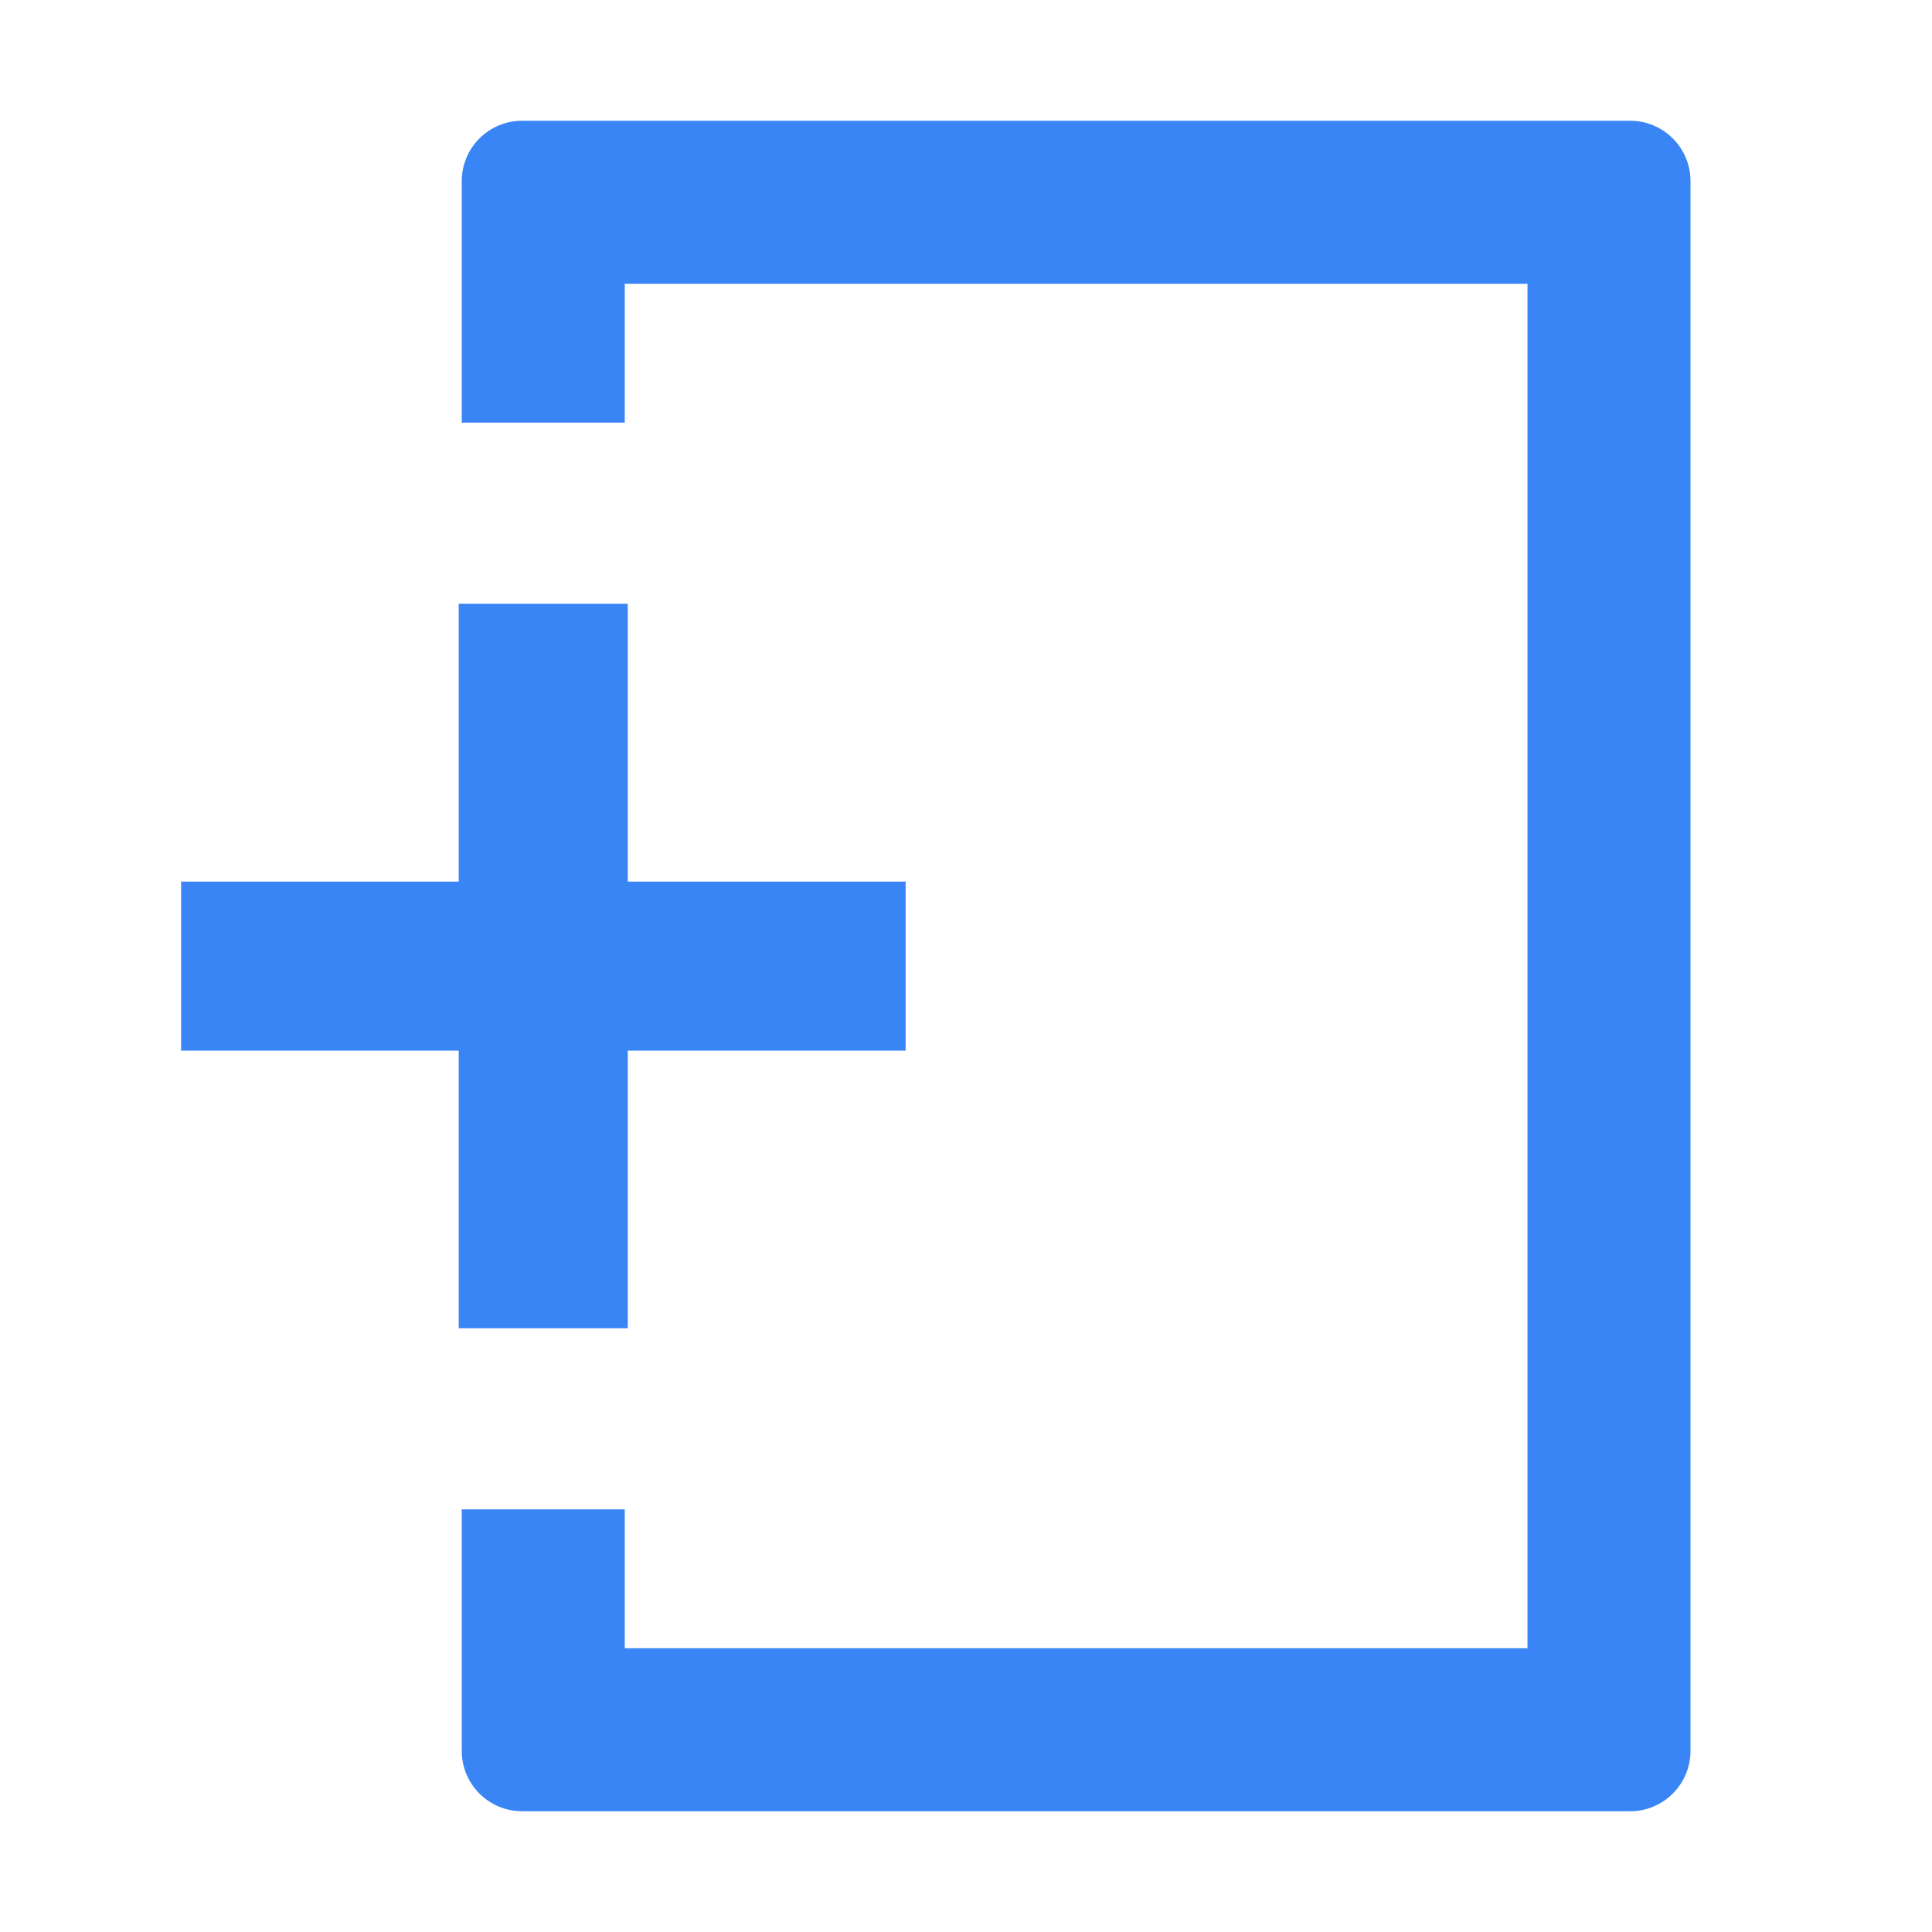 <svg width="32" height="32" viewBox="0 0 32 32" fill="none" xmlns="http://www.w3.org/2000/svg">
<g clip-path="url(#clip0_84_4112)">
<path fill-rule="evenodd" clip-rule="evenodd" d="M7.598 17.402V22H10.398V17.402H15V14.602H10.398V10H7.598V14.602H3V17.402H7.598Z" fill="#3985F5"/>
<path fill-rule="evenodd" clip-rule="evenodd" d="M10.348 7V4.7H25.3V27.3H10.348V25H7.648V29C7.648 29.552 8.096 30 8.648 30H27C27.552 30 28 29.552 28 29V3C28 2.448 27.552 2 27 2H8.648C8.096 2 7.648 2.448 7.648 3V7H10.348Z" fill="#3985F5"/>
</g>
<defs>
<clipPath id="clip0_84_4112">
<rect width="32" height="32" fill="white"/>
</clipPath>
</defs>
</svg>
